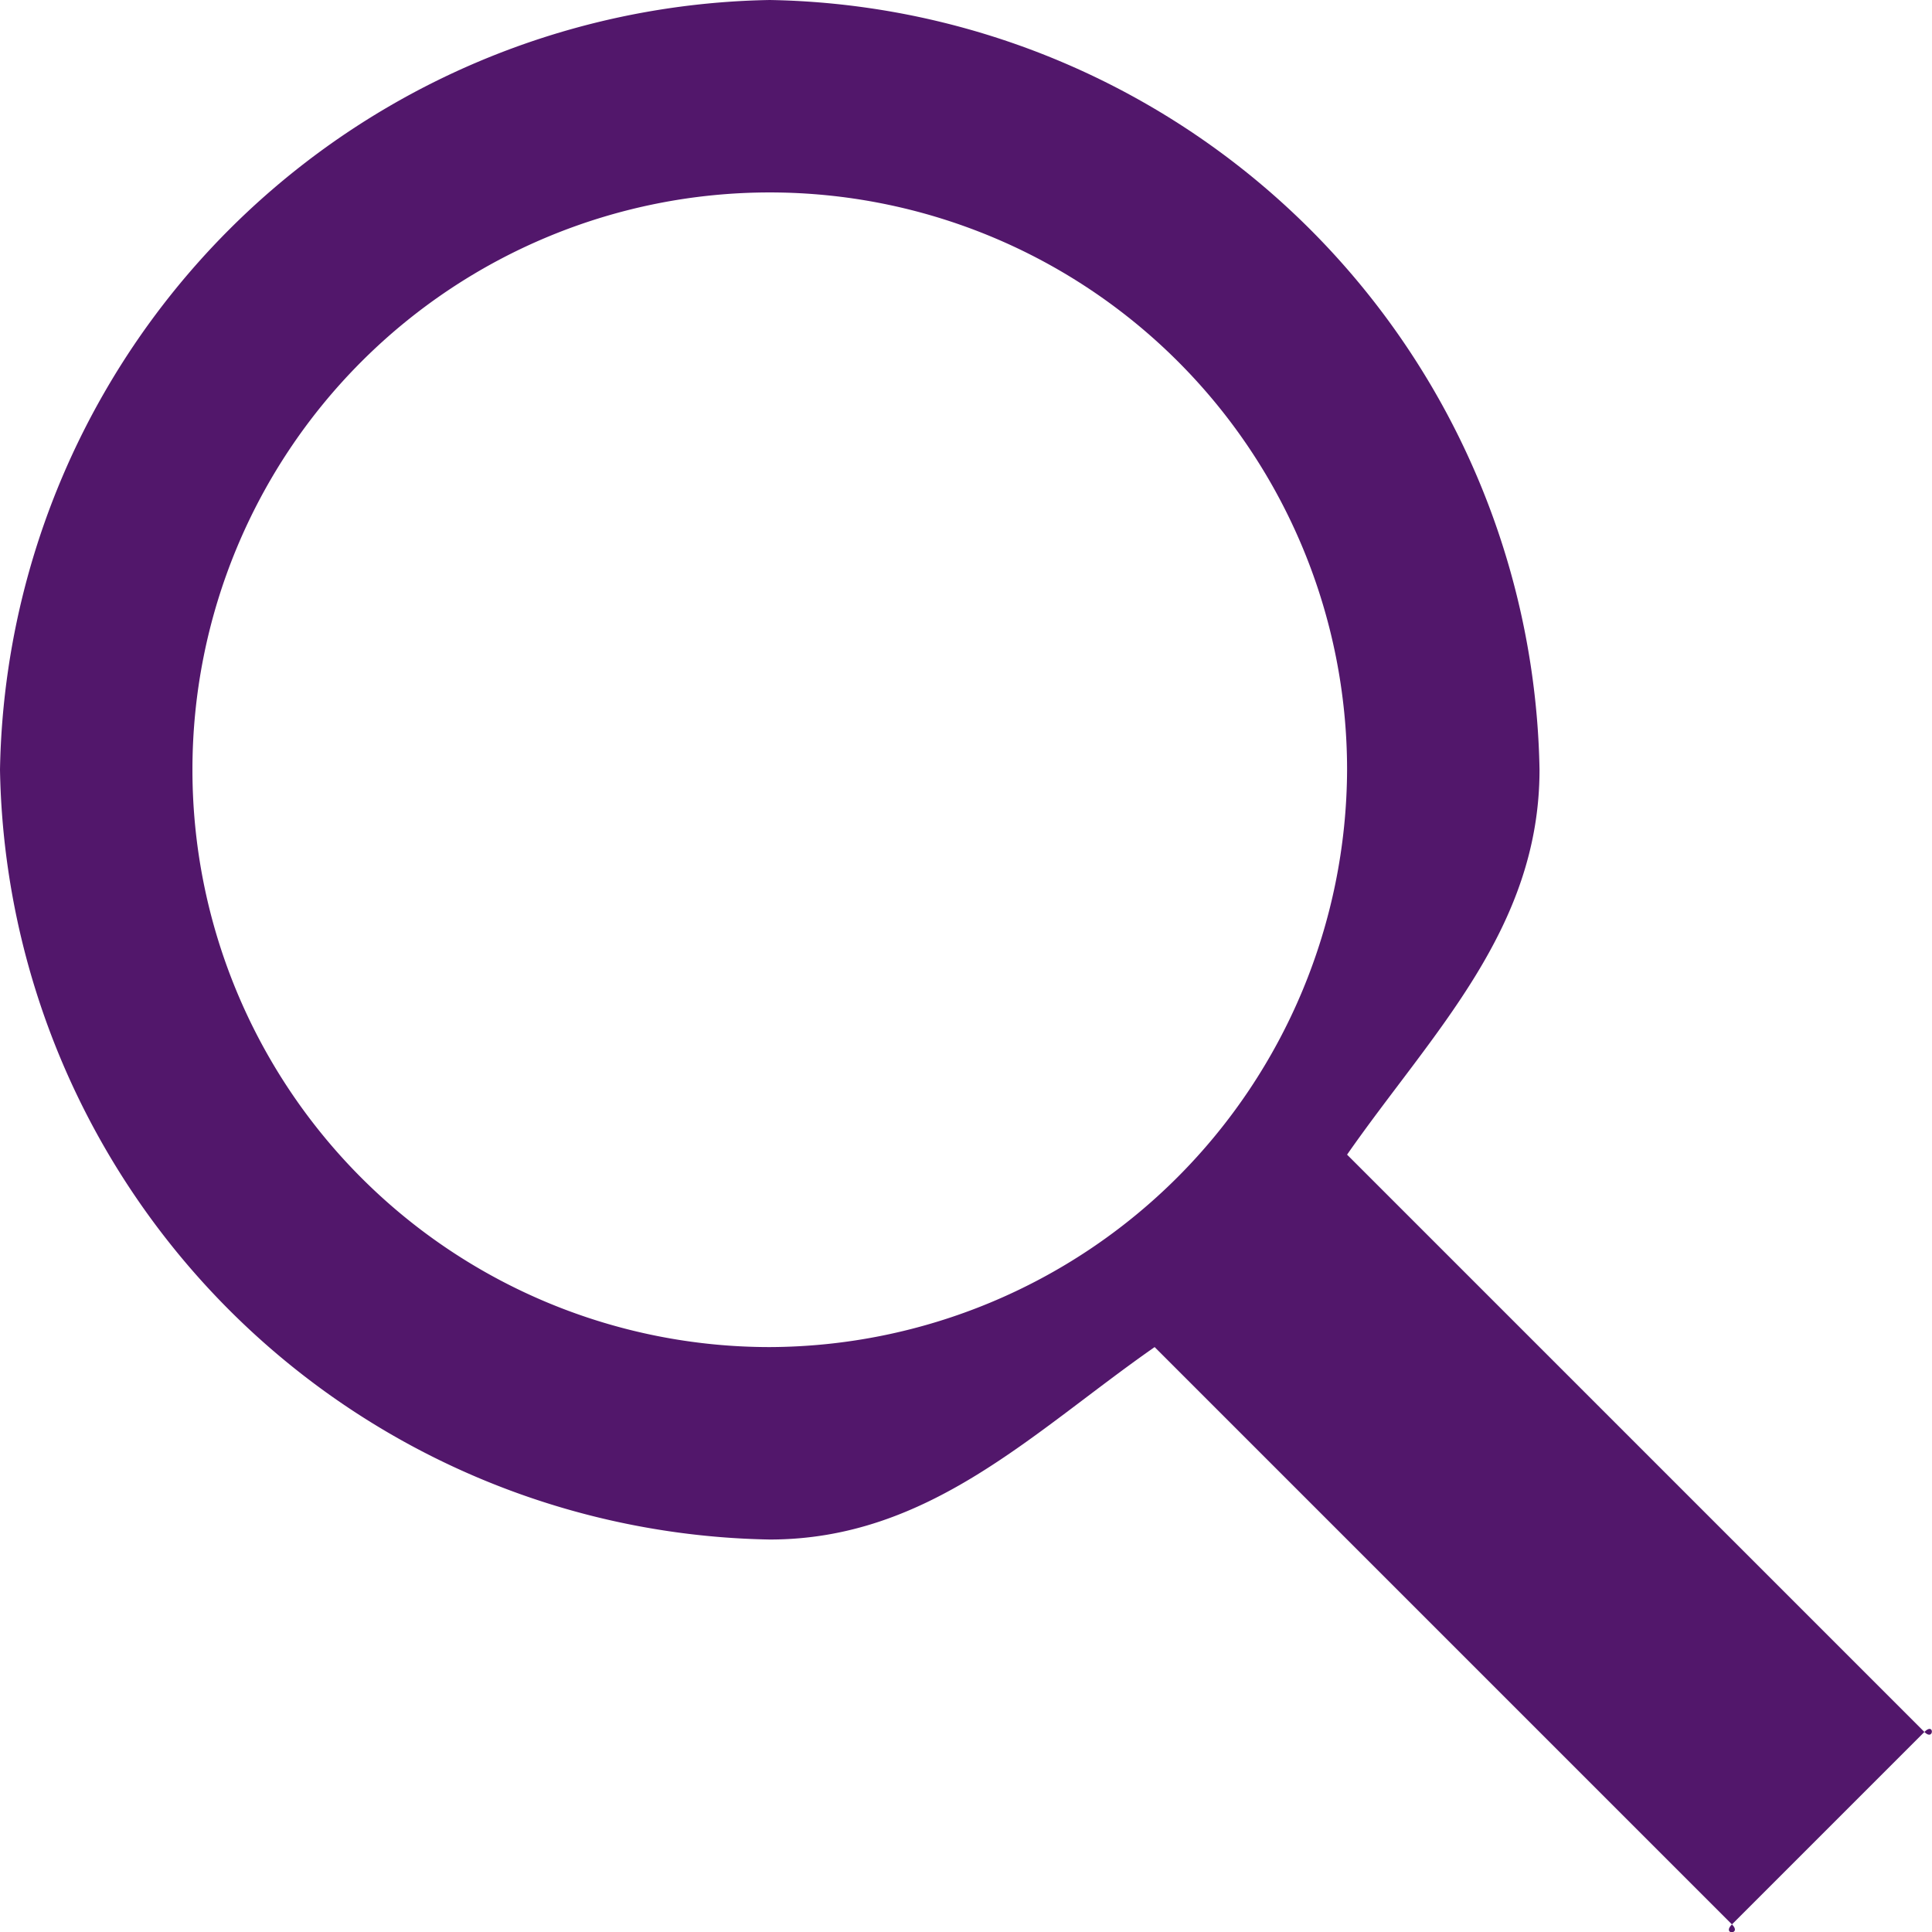 <svg xmlns="http://www.w3.org/2000/svg" width="20.079" height="20.082" viewBox="0 0 20.079 20.082"><defs><style>.a{fill:#52176b;}</style></defs><g transform="translate(-0.035)"><path class="a" d="M8.035,0a8.143,8.143,0,0,0-8,8,8.143,8.143,0,0,0,8,8c1.657,0,2.737-1.119,4-2h0l6,6c.107.107-.11.11,0,0l2-2c.107-.107.1.1,0,0l-6-6c.881-1.264,2-2.343,2-4A8.143,8.143,0,0,0,8.035,0Zm0,14a6,6,0,1,1,6-6A6.022,6.022,0,0,1,8.035,14Z"/></g></svg>